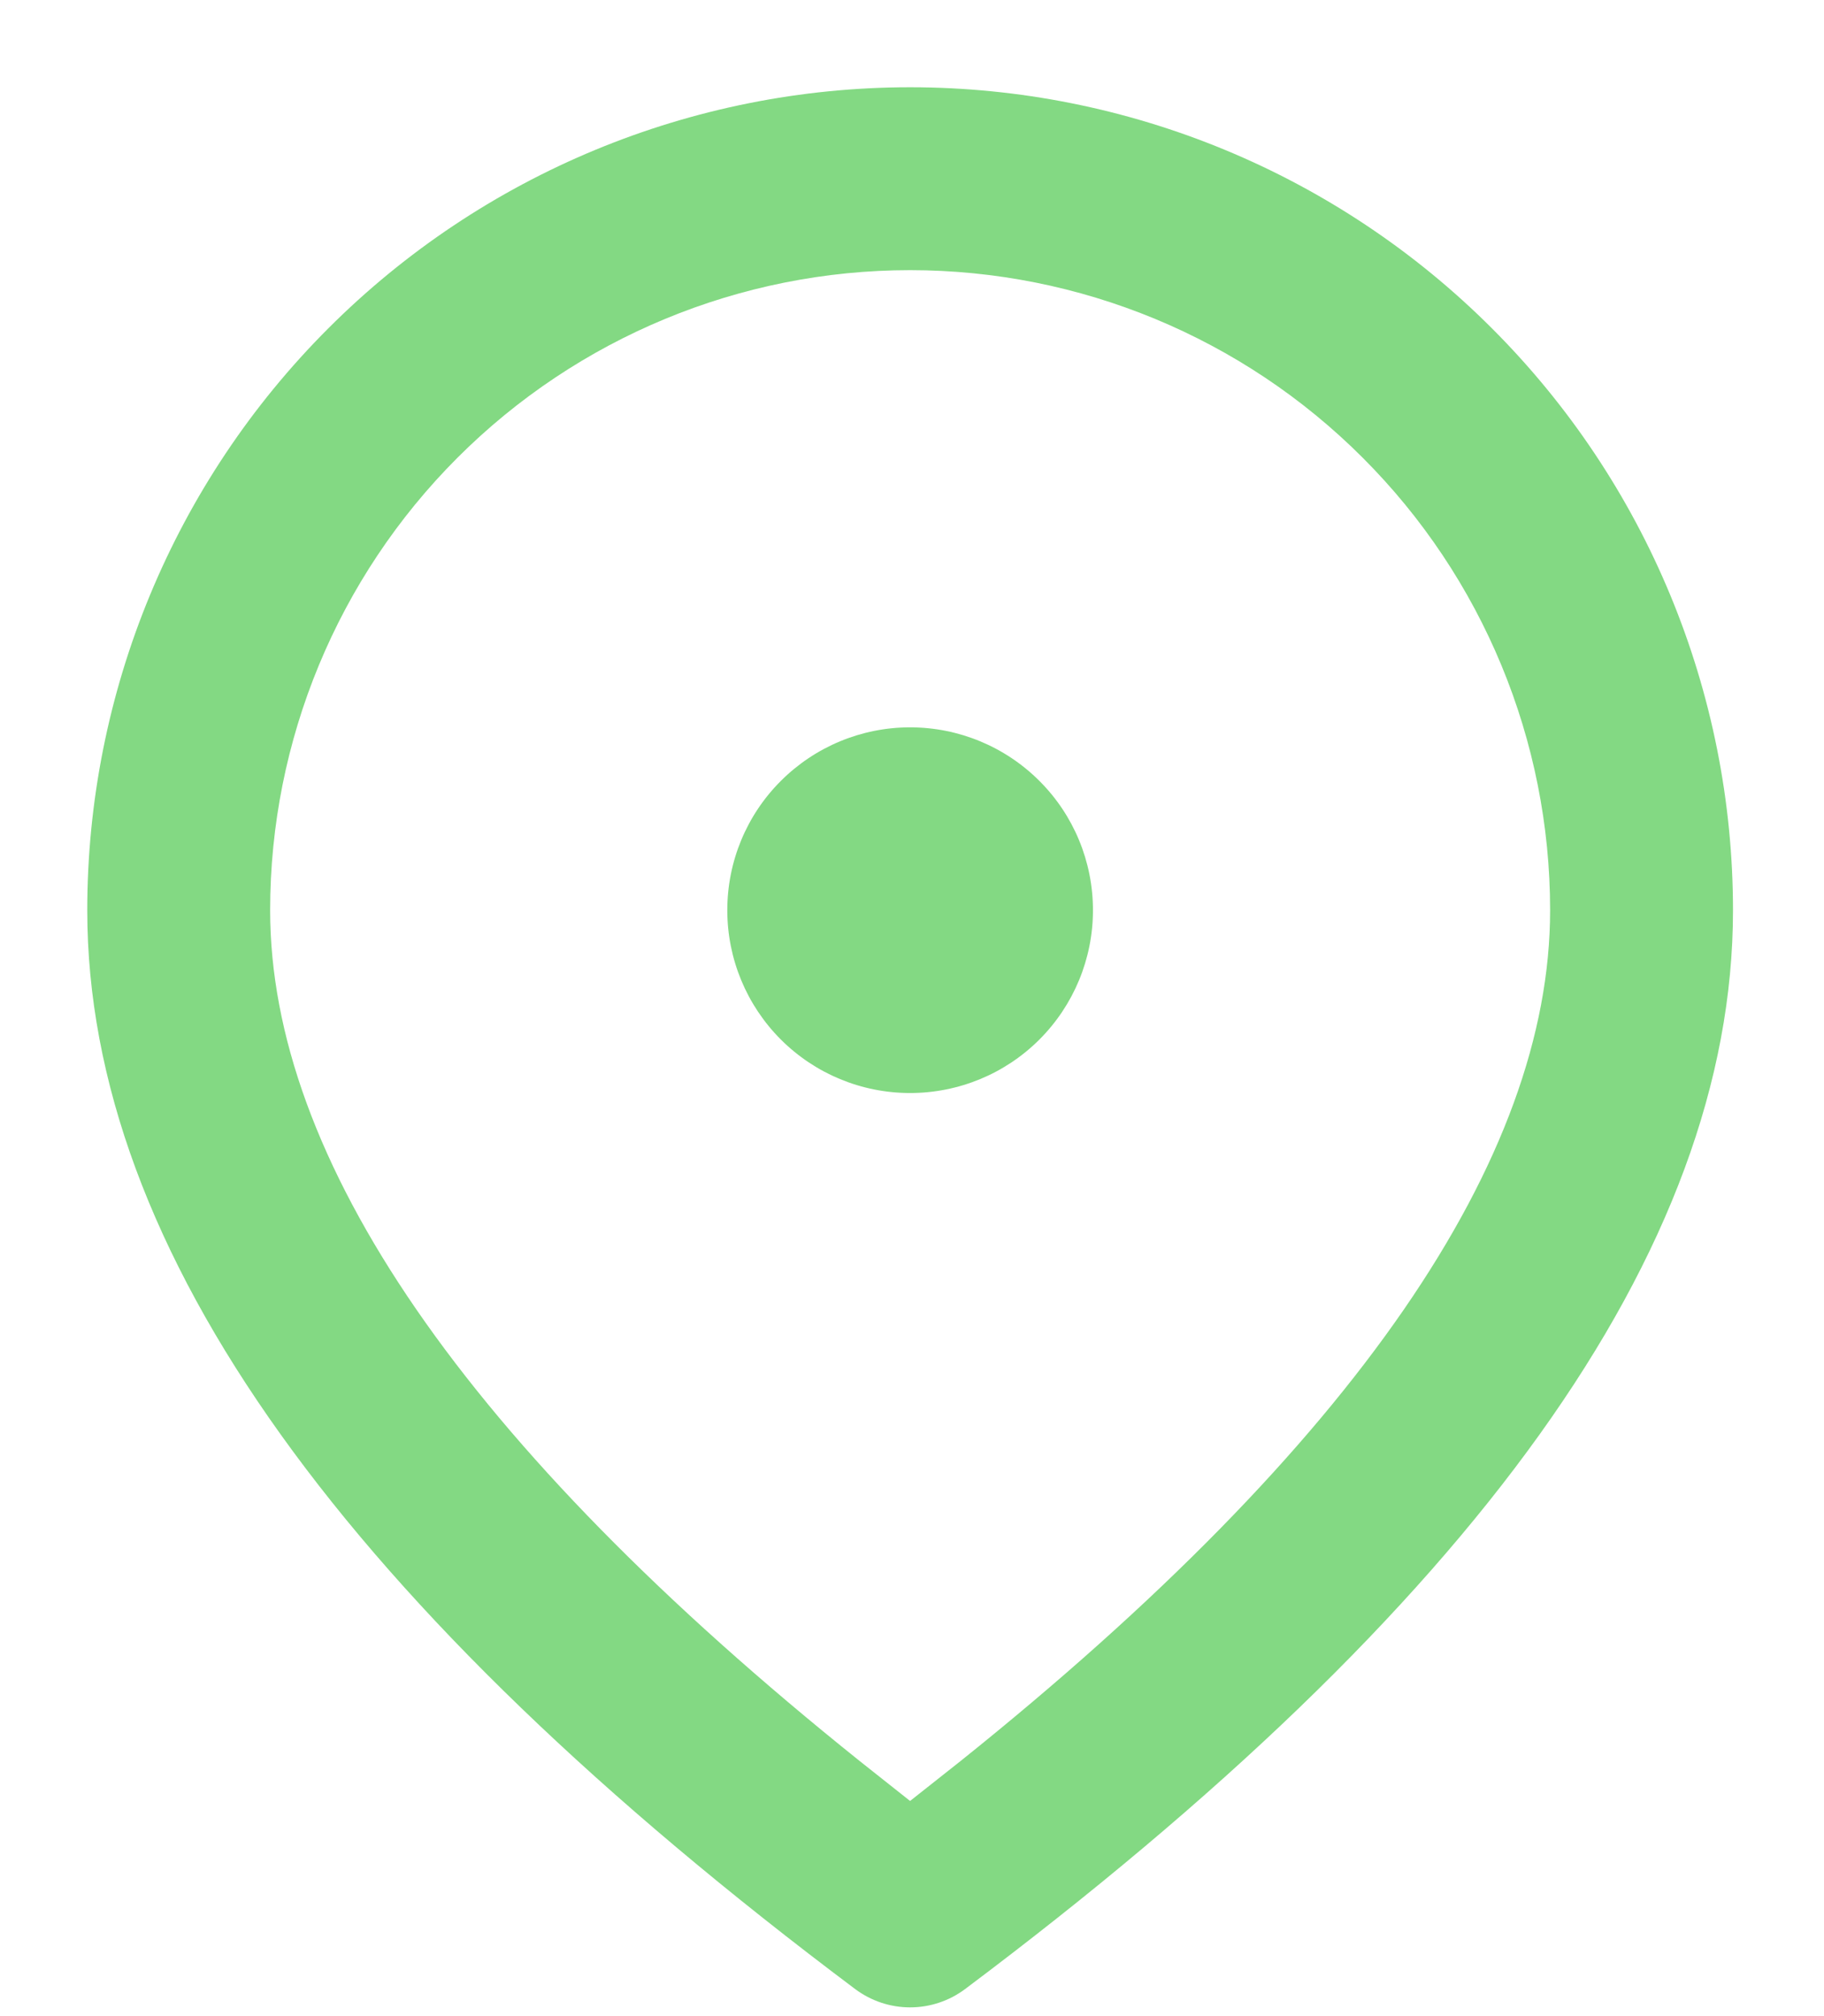 <svg width="19" height="21" viewBox="0 0 19 21" fill="none" xmlns="http://www.w3.org/2000/svg">
<path d="M9.48 0.909C11.754 0.909 13.934 1.812 15.541 3.42C17.149 5.027 18.052 7.207 18.052 9.481C18.052 13.029 15.347 16.747 10.052 20.719C9.887 20.842 9.687 20.909 9.48 20.909C9.274 20.909 9.074 20.842 8.909 20.719C3.614 16.747 0.909 13.029 0.909 9.481C0.909 7.207 1.812 5.027 3.42 3.42C5.027 1.812 7.207 0.909 9.48 0.909ZM9.48 2.814C7.712 2.814 6.017 3.516 4.766 4.767C3.516 6.017 2.814 7.713 2.814 9.481C2.814 12.062 4.831 15.039 8.955 18.343L9.48 18.759L10.006 18.343C14.13 15.039 16.147 12.062 16.147 9.481C16.147 7.713 15.445 6.017 14.194 4.767C12.944 3.516 11.249 2.814 9.48 2.814ZM9.48 7.576C9.986 7.576 10.47 7.777 10.827 8.134C11.185 8.491 11.385 8.975 11.385 9.481C11.385 9.986 11.185 10.47 10.827 10.828C10.47 11.185 9.986 11.385 9.48 11.385C8.975 11.385 8.491 11.185 8.134 10.828C7.776 10.47 7.576 9.986 7.576 9.481C7.576 8.975 7.776 8.491 8.134 8.134C8.491 7.777 8.975 7.576 9.48 7.576Z" fill="#83D983"/>
</svg>
